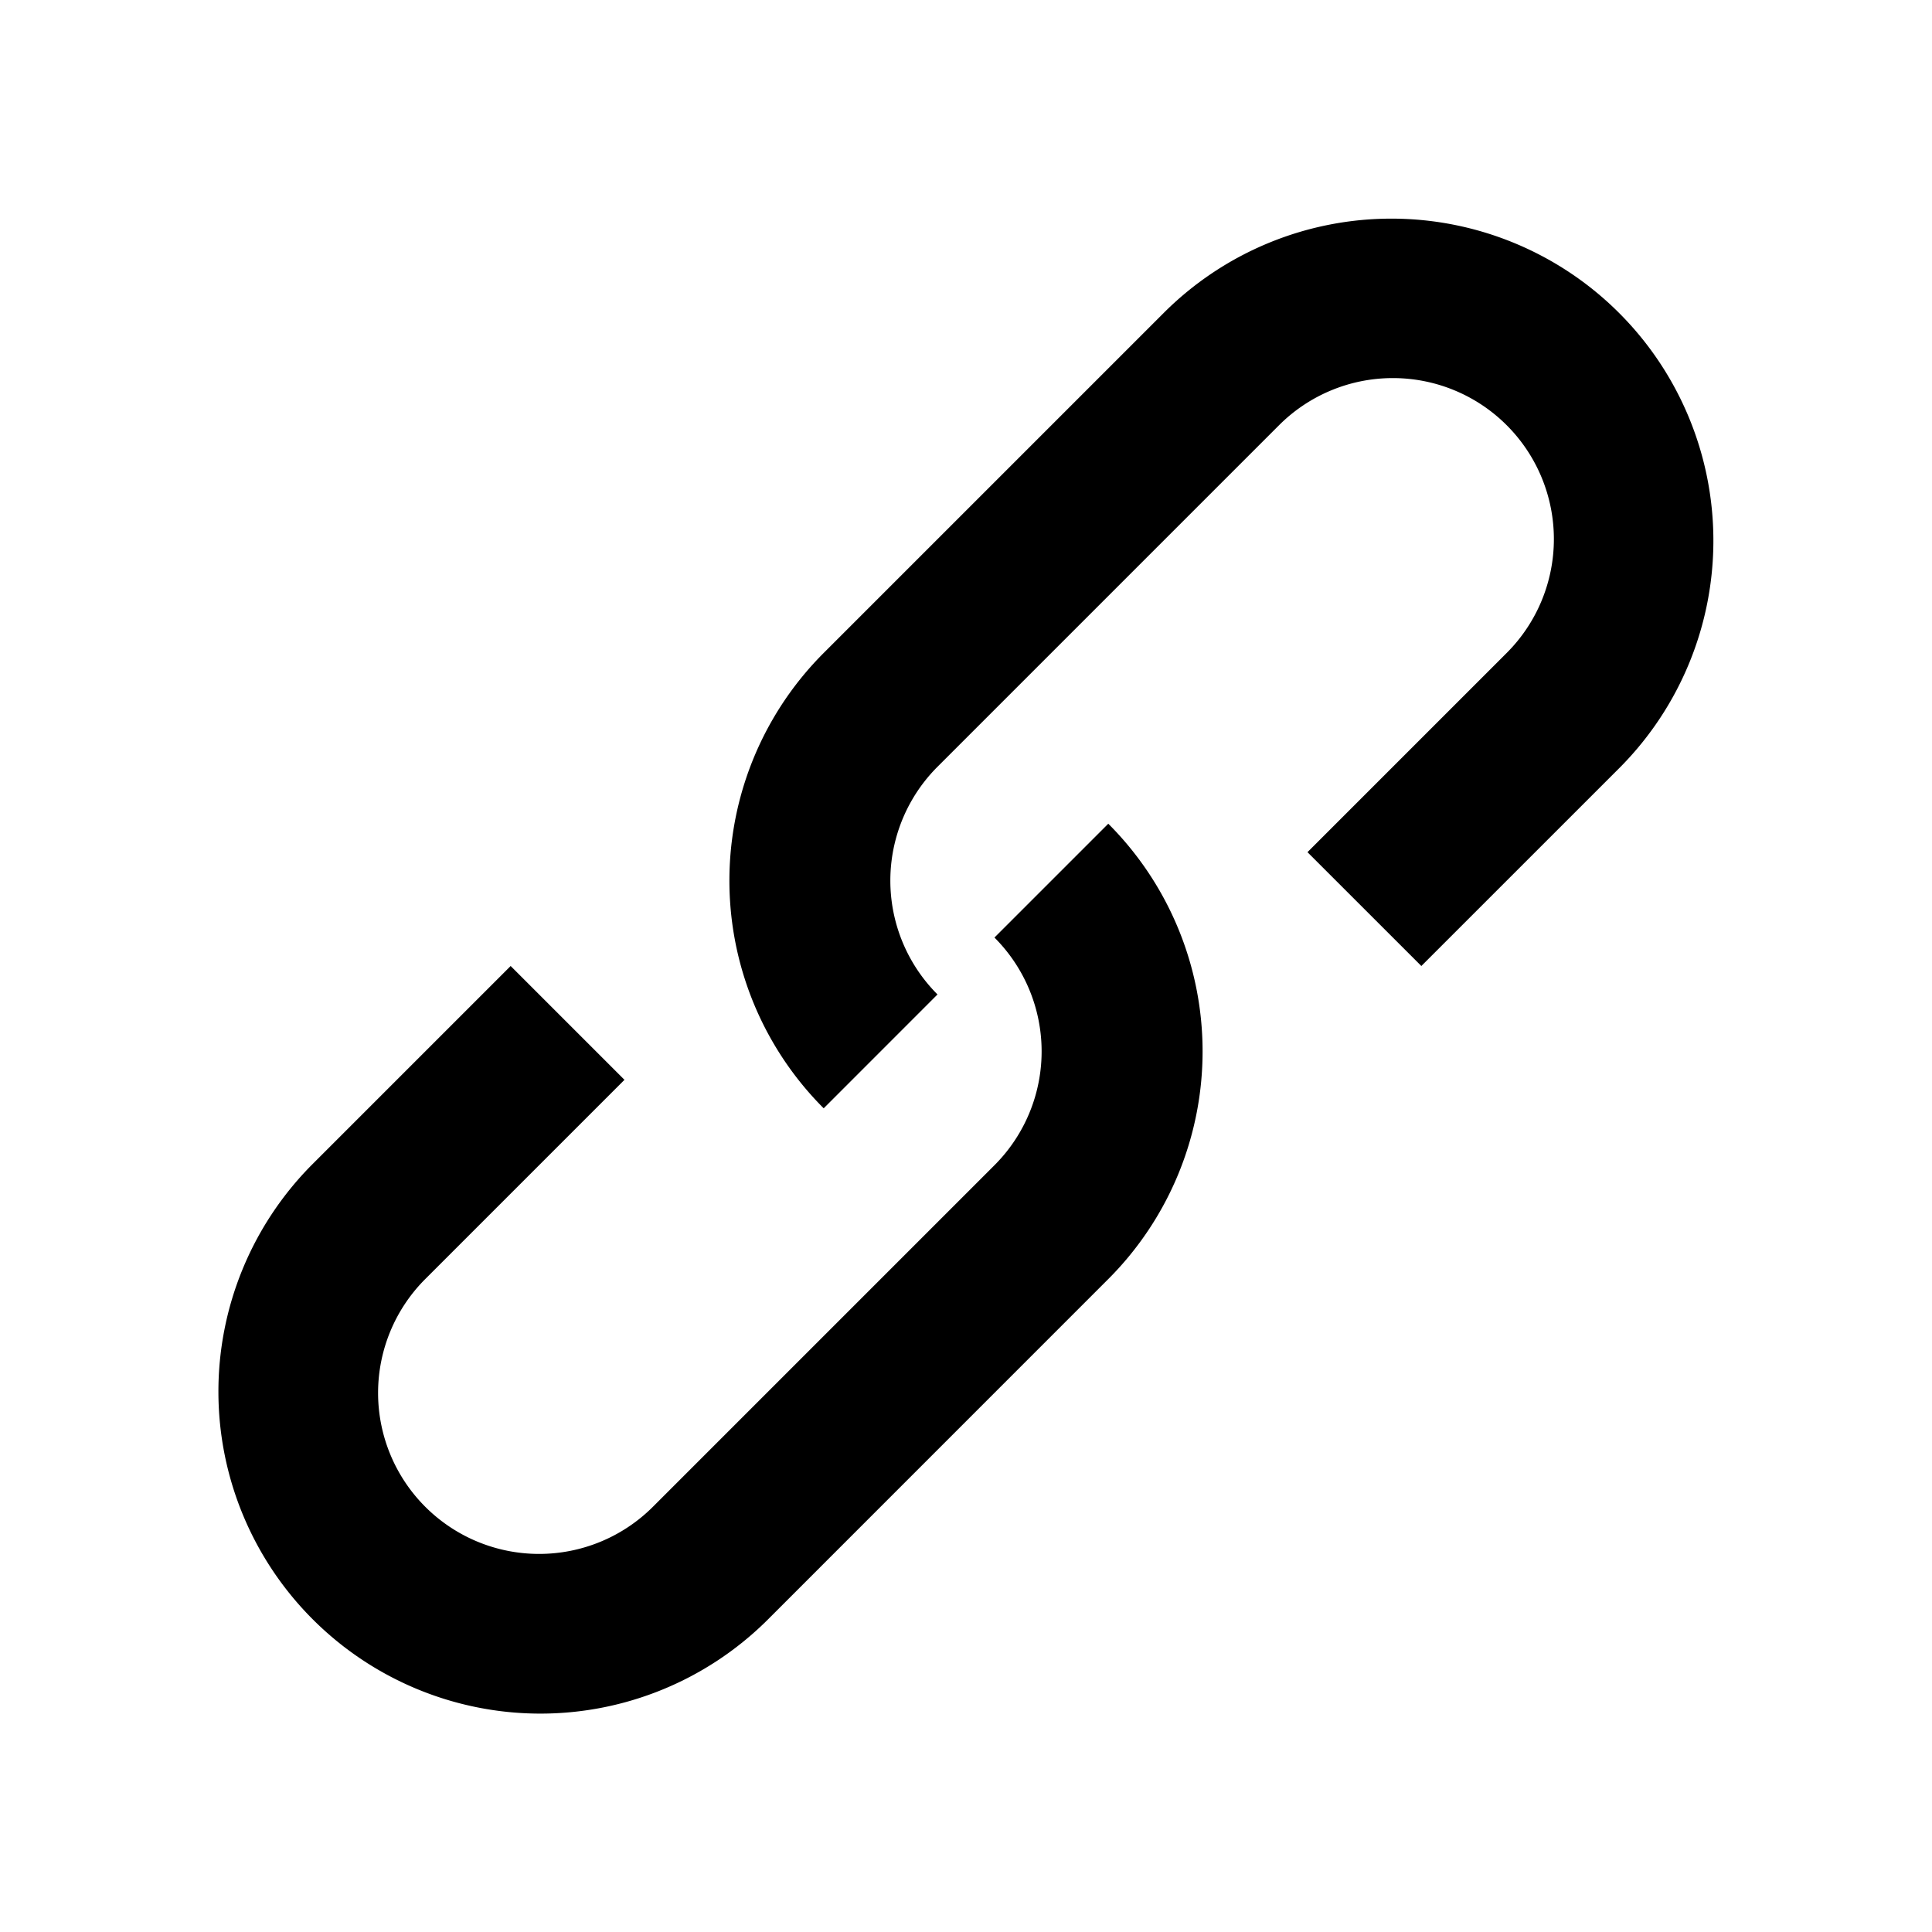 <?xml version="1.0" standalone="no"?><!DOCTYPE svg PUBLIC "-//W3C//DTD SVG 1.1//EN" "http://www.w3.org/Graphics/SVG/1.1/DTD/svg11.dtd"><svg class="icon" width="200px" height="200.00px" viewBox="0 0 1024 1024" version="1.1" xmlns="http://www.w3.org/2000/svg"><path d="M225.387 677.931a85.333 85.333 0 1 0 120.683 120.683l181.013-181.013a85.333 85.333 0 0 0 0-120.683l60.331-60.331a170.667 170.667 0 0 1 0 241.344l-181.013 181.035A170.667 170.667 0 0 1 165.056 617.6l105.6-105.6 60.331 60.331-105.6 105.6z m211.2-90.496a170.667 170.667 0 0 1 0-241.365l181.013-181.013A170.667 170.667 0 0 1 858.965 406.4L753.344 512l-60.352-60.331 105.6-105.6a85.333 85.333 0 0 0-120.683-120.683l-181.013 181.013a85.333 85.333 0 0 0 0 120.683l-60.331 60.352z" /></svg>